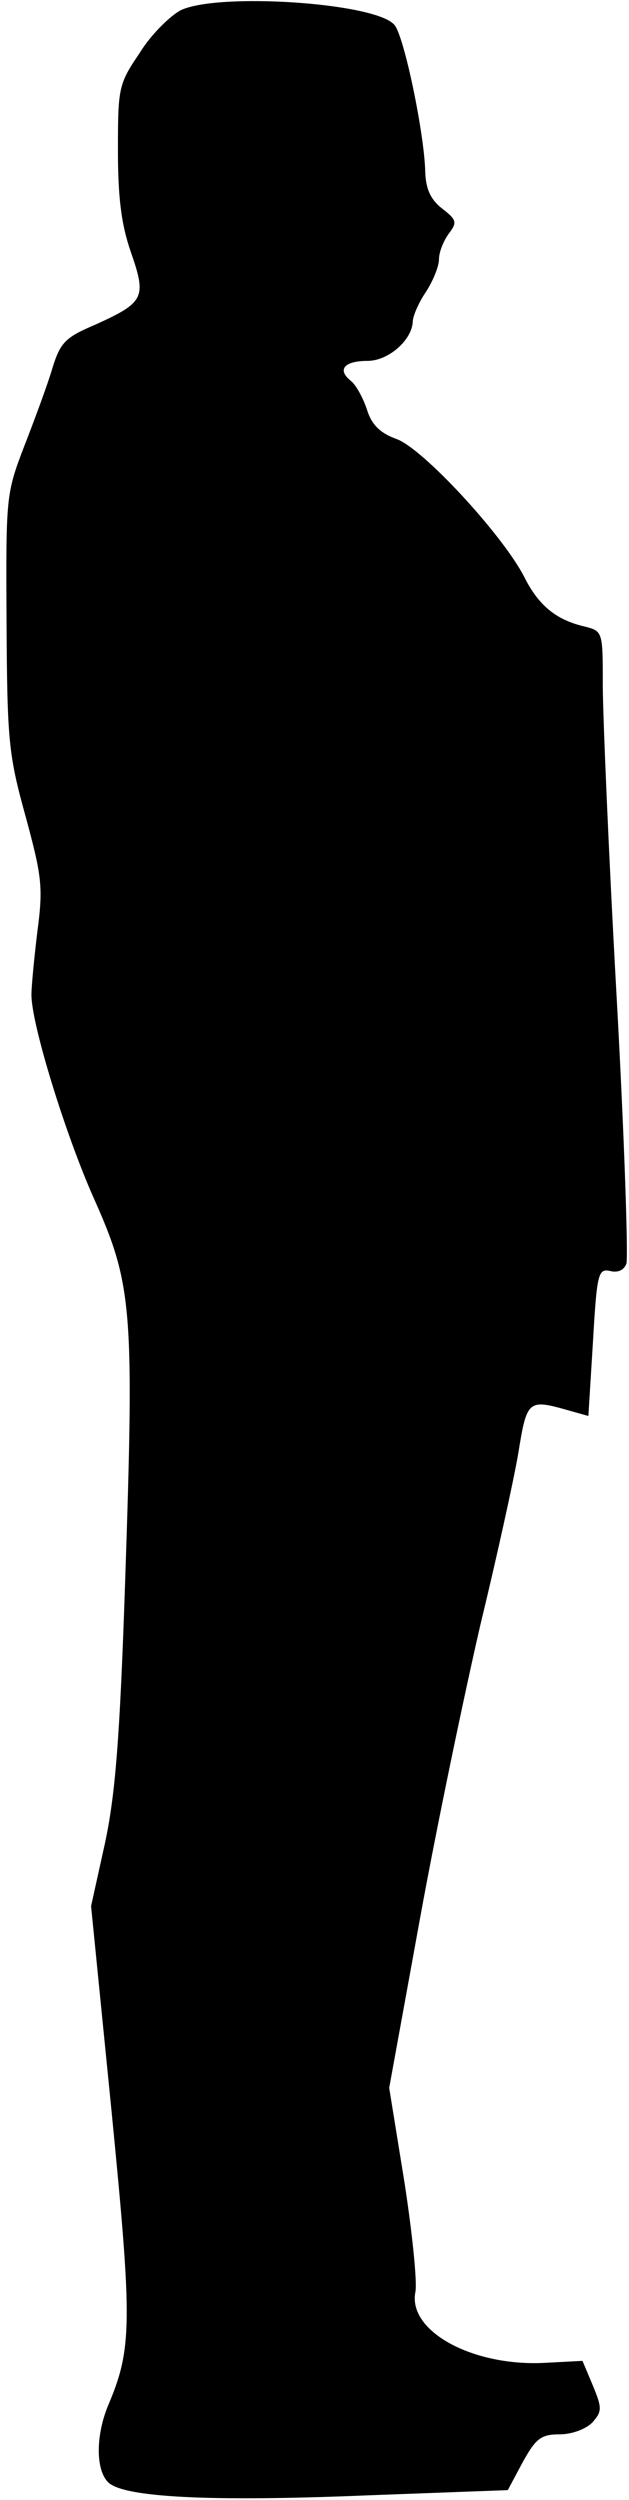 <?xml version="1.0" standalone="no"?>
<!DOCTYPE svg PUBLIC "-//W3C//DTD SVG 20010904//EN"
 "http://www.w3.org/TR/2001/REC-SVG-20010904/DTD/svg10.dtd">
<svg version="1.0" xmlns="http://www.w3.org/2000/svg"
 width="96pt" height="381pt" viewBox="0 0 96 381"
 preserveAspectRatio="xMidYMid meet">
<g transform="translate(0,381) scale(0.1,-0.1)"
fill="#000000" stroke="none">
<path fill="#000000" stroke="none" d="M275 3794 c-16 -9 -45 -37 -62 -65 -32
-47 -33 -53 -33 -147 0 -73 5 -114 20 -157 24 -69 20 -76 -55 -110 -45 -19
-53 -27 -65 -66 -7 -24 -27 -78 -43 -119 -28 -73 -28 -77 -27 -269 1 -180 3
-201 29 -295 25 -92 27 -108 18 -176 -5 -41 -9 -84 -9 -95 -1 -43 52 -215 96
-313 58 -130 61 -168 47 -582 -8 -239 -15 -326 -31 -400 l-21 -95 31 -310 c32
-325 32 -364 -5 -451 -19 -46 -19 -98 0 -117 23 -23 154 -30 395 -20 l215 8
23 43 c20 36 28 42 56 42 19 0 40 8 50 18 15 17 15 22 1 56 l-16 38 -57 -3
c-110 -6 -210 48 -198 108 3 15 -5 92 -17 169 l-23 142 47 258 c26 143 68 343
92 447 25 103 51 221 58 262 13 81 15 83 75 66 l32 -9 7 113 c6 104 8 112 26
108 12 -3 21 1 25 11 3 9 -3 193 -15 409 -12 215 -21 429 -21 473 0 81 0 82
-27 89 -44 10 -71 32 -93 76 -33 64 -155 196 -195 210 -25 9 -38 22 -45 45 -6
18 -17 38 -25 44 -21 17 -9 30 26 30 32 0 68 32 69 60 0 8 9 29 20 45 11 17
20 39 20 50 0 11 7 28 15 39 13 17 12 21 -10 38 -18 14 -25 30 -26 56 -1 56
-32 207 -47 224 -28 34 -271 50 -327 22z"/>
</g>
</svg>

